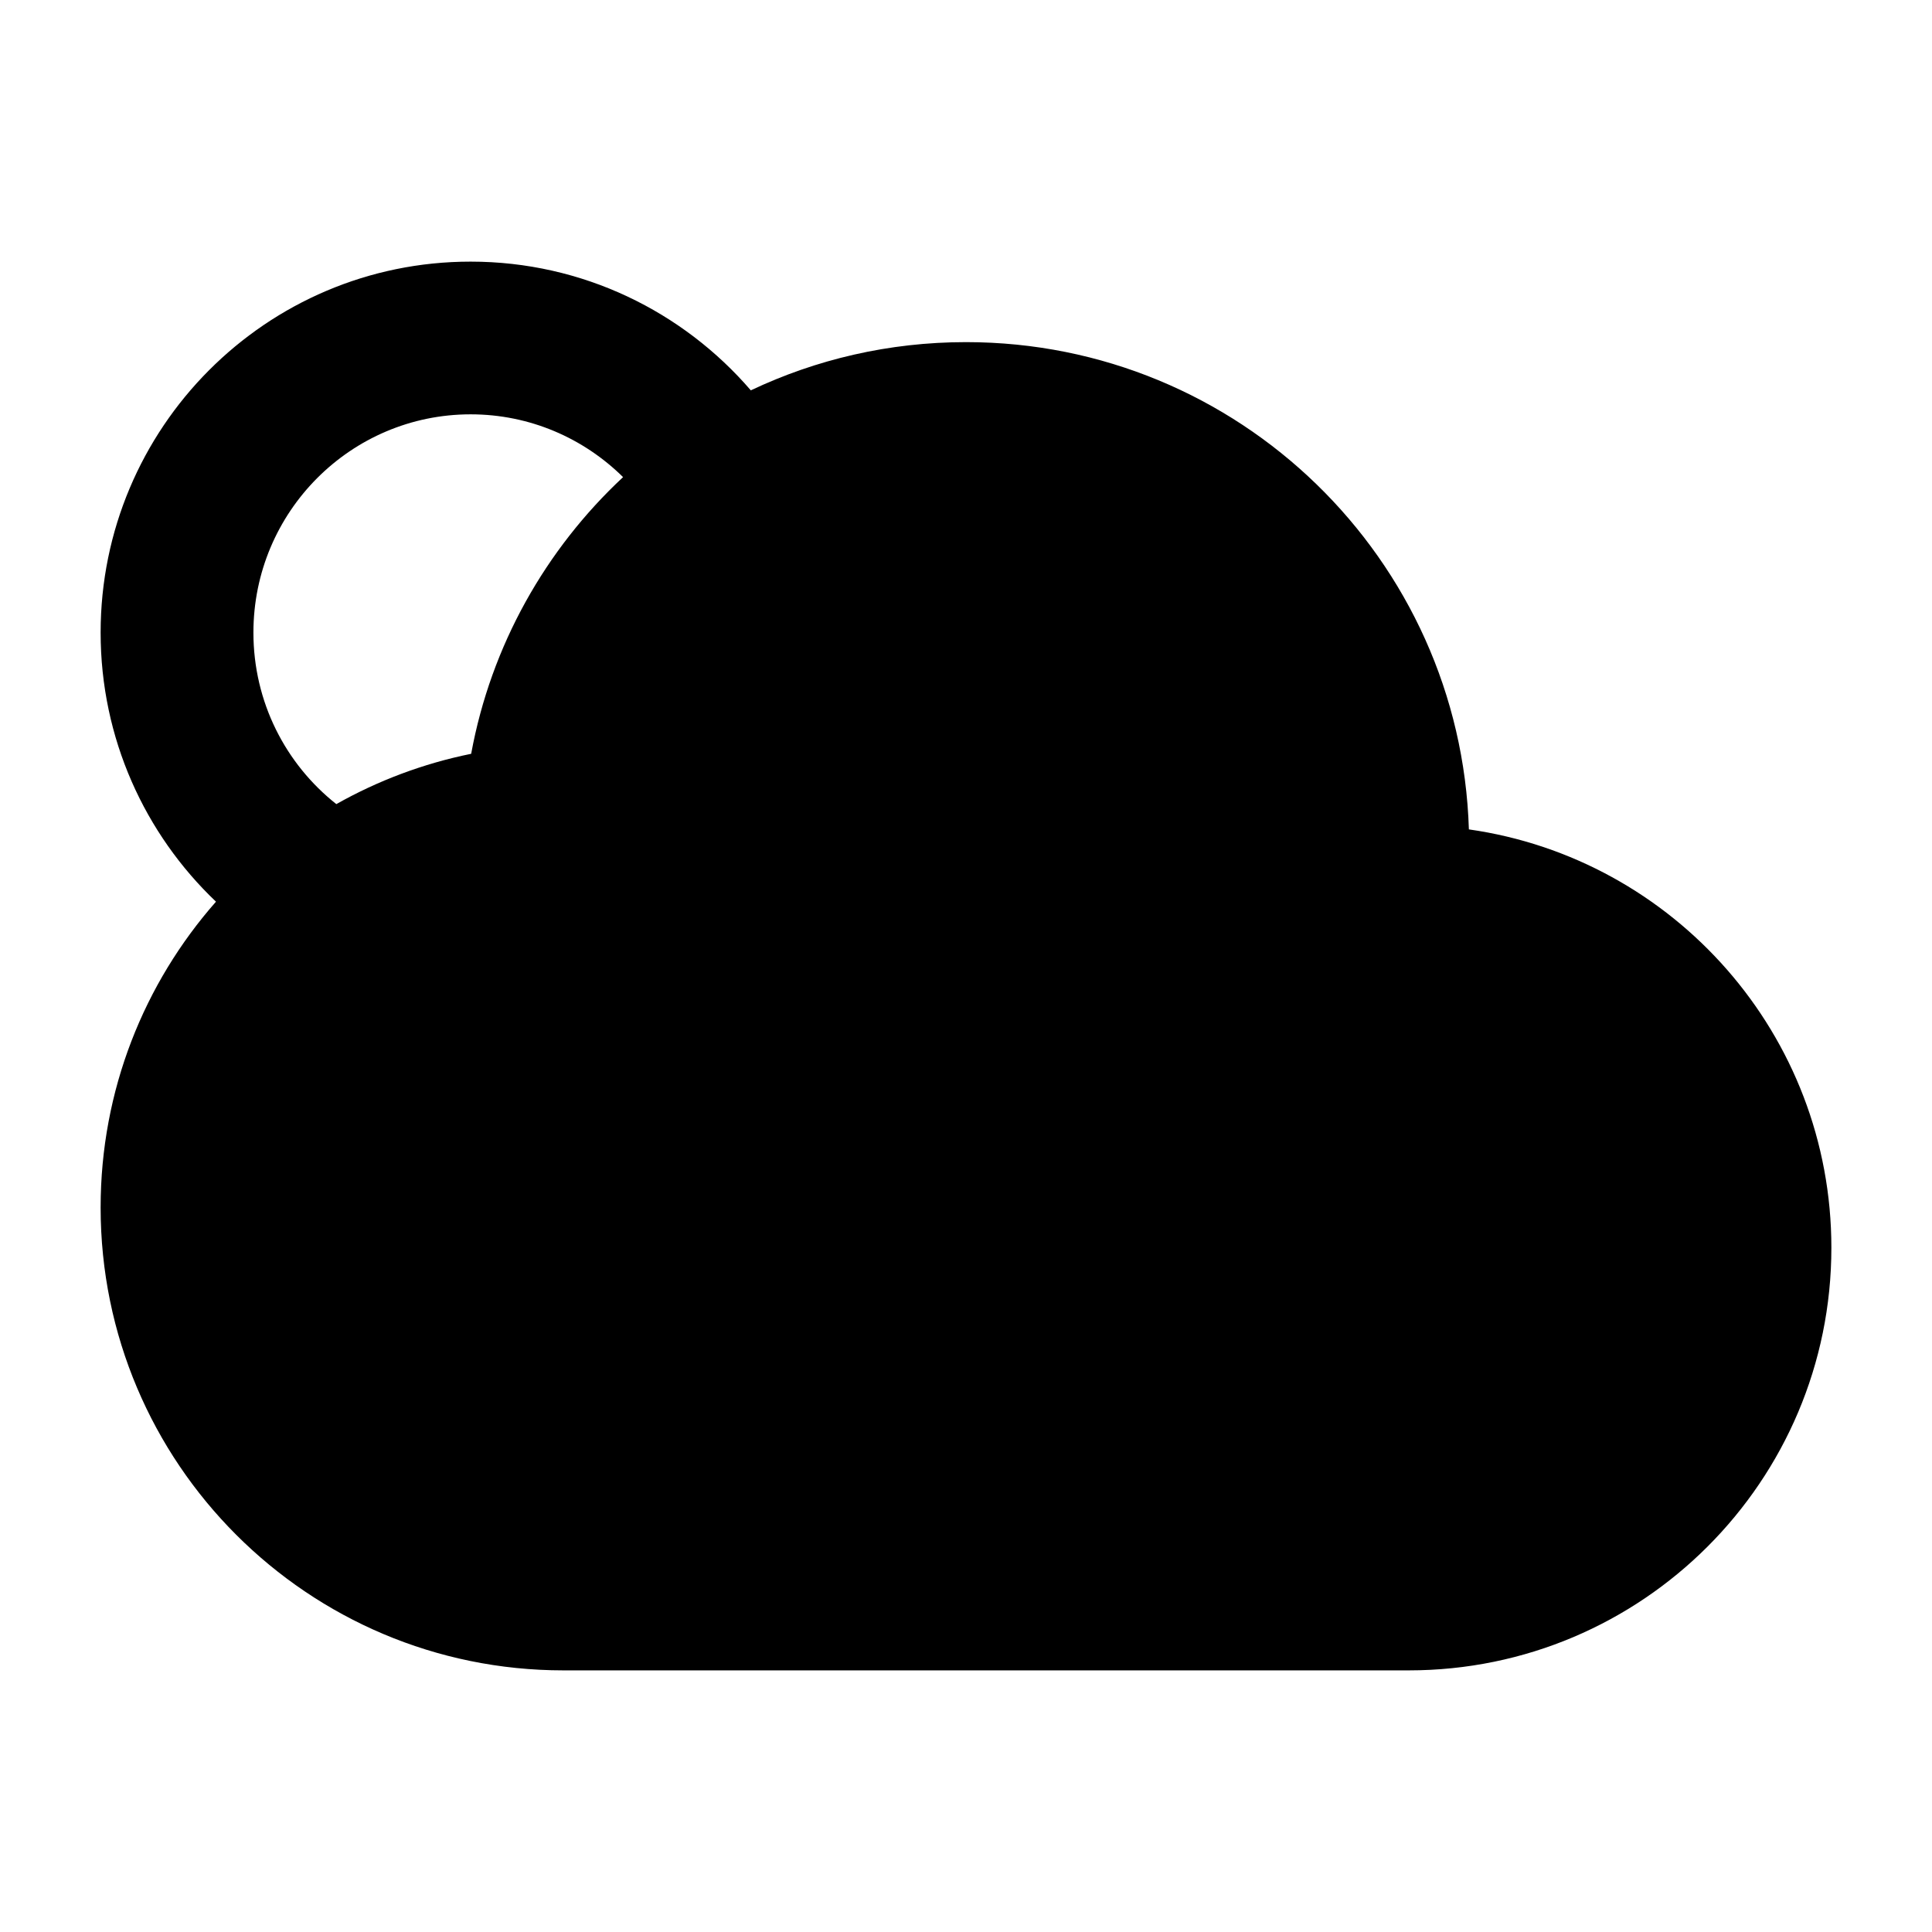 <svg width="24" height="24" viewBox="0 0 24 24" xmlns="http://www.w3.org/2000/svg">
    <path fill-rule="evenodd" clip-rule="evenodd" d="M3.148 7.858C3.148 6.358 4.359 5.147 5.846 5.147C6.583 5.147 7.251 5.444 7.74 5.927C6.779 6.823 6.1 8.018 5.853 9.364C5.256 9.485 4.692 9.699 4.178 9.989C3.549 9.492 3.148 8.722 3.148 7.858ZM2.683 11.201C1.801 10.362 1.25 9.174 1.25 7.858C1.25 5.316 3.305 3.25 5.846 3.25C7.239 3.25 8.485 3.871 9.327 4.849C10.137 4.465 11.043 4.25 12 4.25C15.386 4.25 18.143 6.942 18.247 10.303C20.793 10.665 22.75 12.854 22.75 15.5C22.75 18.399 20.399 20.75 17.5 20.75H7C3.824 20.75 1.25 18.175 1.25 15C1.25 13.544 1.791 12.214 2.683 11.201Z"/>
</svg>
